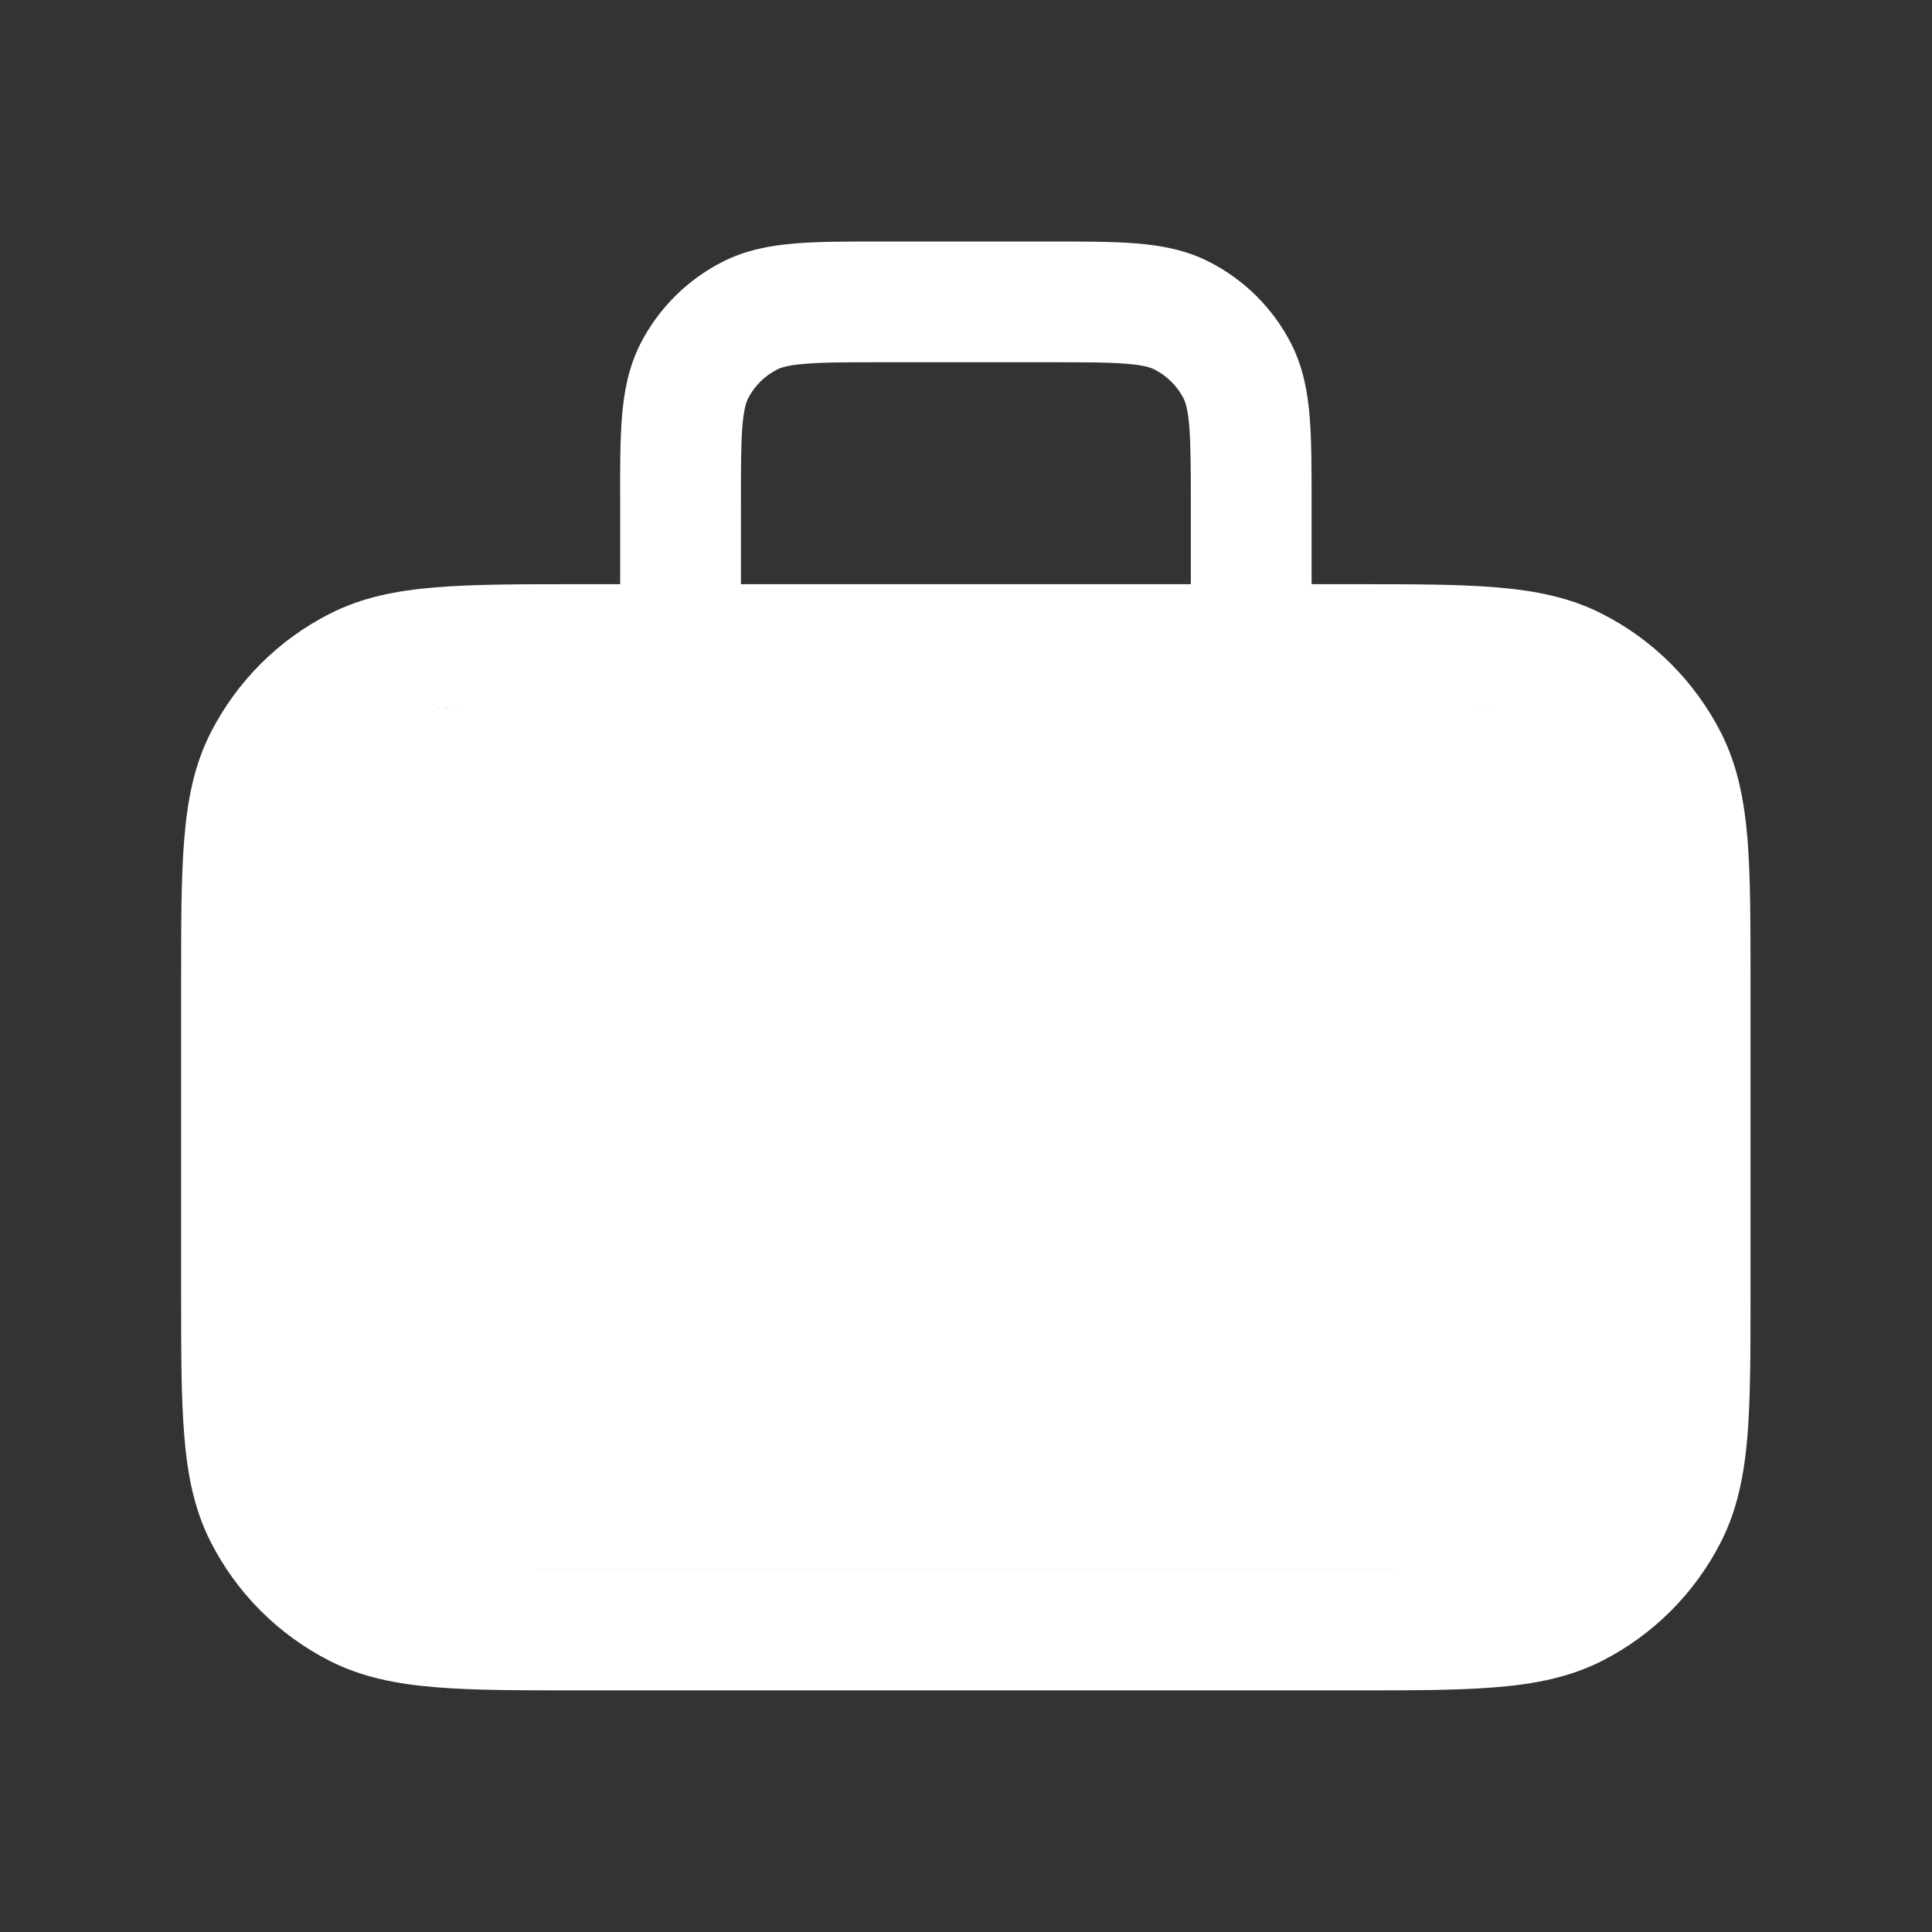 <svg width="16" height="16" viewBox="0 0 16 16" fill="none" xmlns="http://www.w3.org/2000/svg">
<rect x="0" y="0" width="16" height="16" fill="#333333" stroke="none"/>
<path fill-rule="evenodd" clip-rule="evenodd" d="M7.296 2C7.019 2 6.781 2 6.585 2.016C6.379 2.033 6.176 2.07 5.982 2.169C5.69 2.318 5.453 2.555 5.304 2.846C5.205 3.041 5.168 3.244 5.151 3.45C5.135 3.645 5.135 3.883 5.136 4.161L5.136 4.838L4.779 4.838C4.307 4.838 3.922 4.838 3.61 4.864C3.287 4.89 2.998 4.946 2.729 5.084C2.305 5.299 1.961 5.644 1.745 6.067C1.608 6.336 1.552 6.626 1.526 6.948C1.5 7.261 1.5 7.645 1.5 8.117V10.72C1.5 11.192 1.5 11.577 1.526 11.889C1.552 12.212 1.608 12.501 1.745 12.77C1.961 13.194 2.305 13.538 2.729 13.754C2.998 13.891 3.287 13.947 3.61 13.973C3.922 13.999 4.307 13.999 4.779 13.999H11.218C11.691 13.999 12.075 13.999 12.387 13.973C12.71 13.947 12.999 13.891 13.269 13.754C13.692 13.538 14.036 13.194 14.252 12.77C14.389 12.501 14.445 12.212 14.472 11.889C14.497 11.577 14.497 11.192 14.497 10.72V8.117C14.497 7.645 14.497 7.261 14.472 6.948C14.445 6.626 14.389 6.336 14.252 6.067C14.036 5.644 13.692 5.299 13.269 5.084C12.999 4.946 12.71 4.89 12.387 4.864C12.075 4.838 11.691 4.838 11.218 4.838L10.862 4.838V4.161C10.862 3.883 10.862 3.645 10.846 3.45C10.829 3.244 10.792 3.041 10.693 2.846C10.544 2.555 10.307 2.318 10.015 2.169C9.821 2.07 9.618 2.033 9.412 2.016C9.216 2 8.979 2 8.701 2H7.296ZM9.862 4.838V4.18C9.862 3.878 9.861 3.681 9.849 3.531C9.837 3.387 9.817 3.33 9.802 3.3C9.749 3.197 9.665 3.113 9.561 3.06C9.531 3.045 9.475 3.024 9.331 3.013C9.181 3 8.984 3 8.682 3H7.316C7.013 3 6.817 3 6.667 3.013C6.522 3.024 6.466 3.045 6.436 3.06C6.332 3.113 6.248 3.197 6.195 3.3C6.18 3.33 6.16 3.387 6.148 3.531C6.136 3.681 6.136 3.878 6.136 4.18V4.838H9.862ZM3.183 5.975C3.287 5.921 3.43 5.882 3.691 5.861C3.958 5.839 4.302 5.838 4.8 5.838H11.197C11.695 5.838 12.039 5.839 12.306 5.861C12.567 5.882 12.71 5.921 12.815 5.975C13.05 6.095 13.241 6.286 13.361 6.521C13.415 6.626 13.454 6.769 13.475 7.03C13.497 7.296 13.497 7.64 13.497 8.138V10.699C13.497 11.197 13.497 11.541 13.475 11.808C13.454 12.069 13.415 12.211 13.361 12.316C13.241 12.552 13.05 12.743 12.815 12.863C12.71 12.916 12.567 12.956 12.306 12.977C12.039 12.999 11.695 12.999 11.197 12.999H4.8C4.302 12.999 3.958 12.999 3.691 12.977C3.43 12.956 3.287 12.916 3.183 12.863C2.947 12.743 2.756 12.552 2.636 12.316C2.583 12.211 2.543 12.069 2.522 11.808C2.5 11.541 2.5 11.197 2.5 10.699V8.138C2.5 7.64 2.5 7.296 2.522 7.03C2.543 6.769 2.583 6.626 2.636 6.521C2.756 6.286 2.947 6.095 3.183 5.975Z" fill="white"/>
<path d="M2 6L8 5.5L14 6V13H2V6Z" fill="white"/>
</svg>
